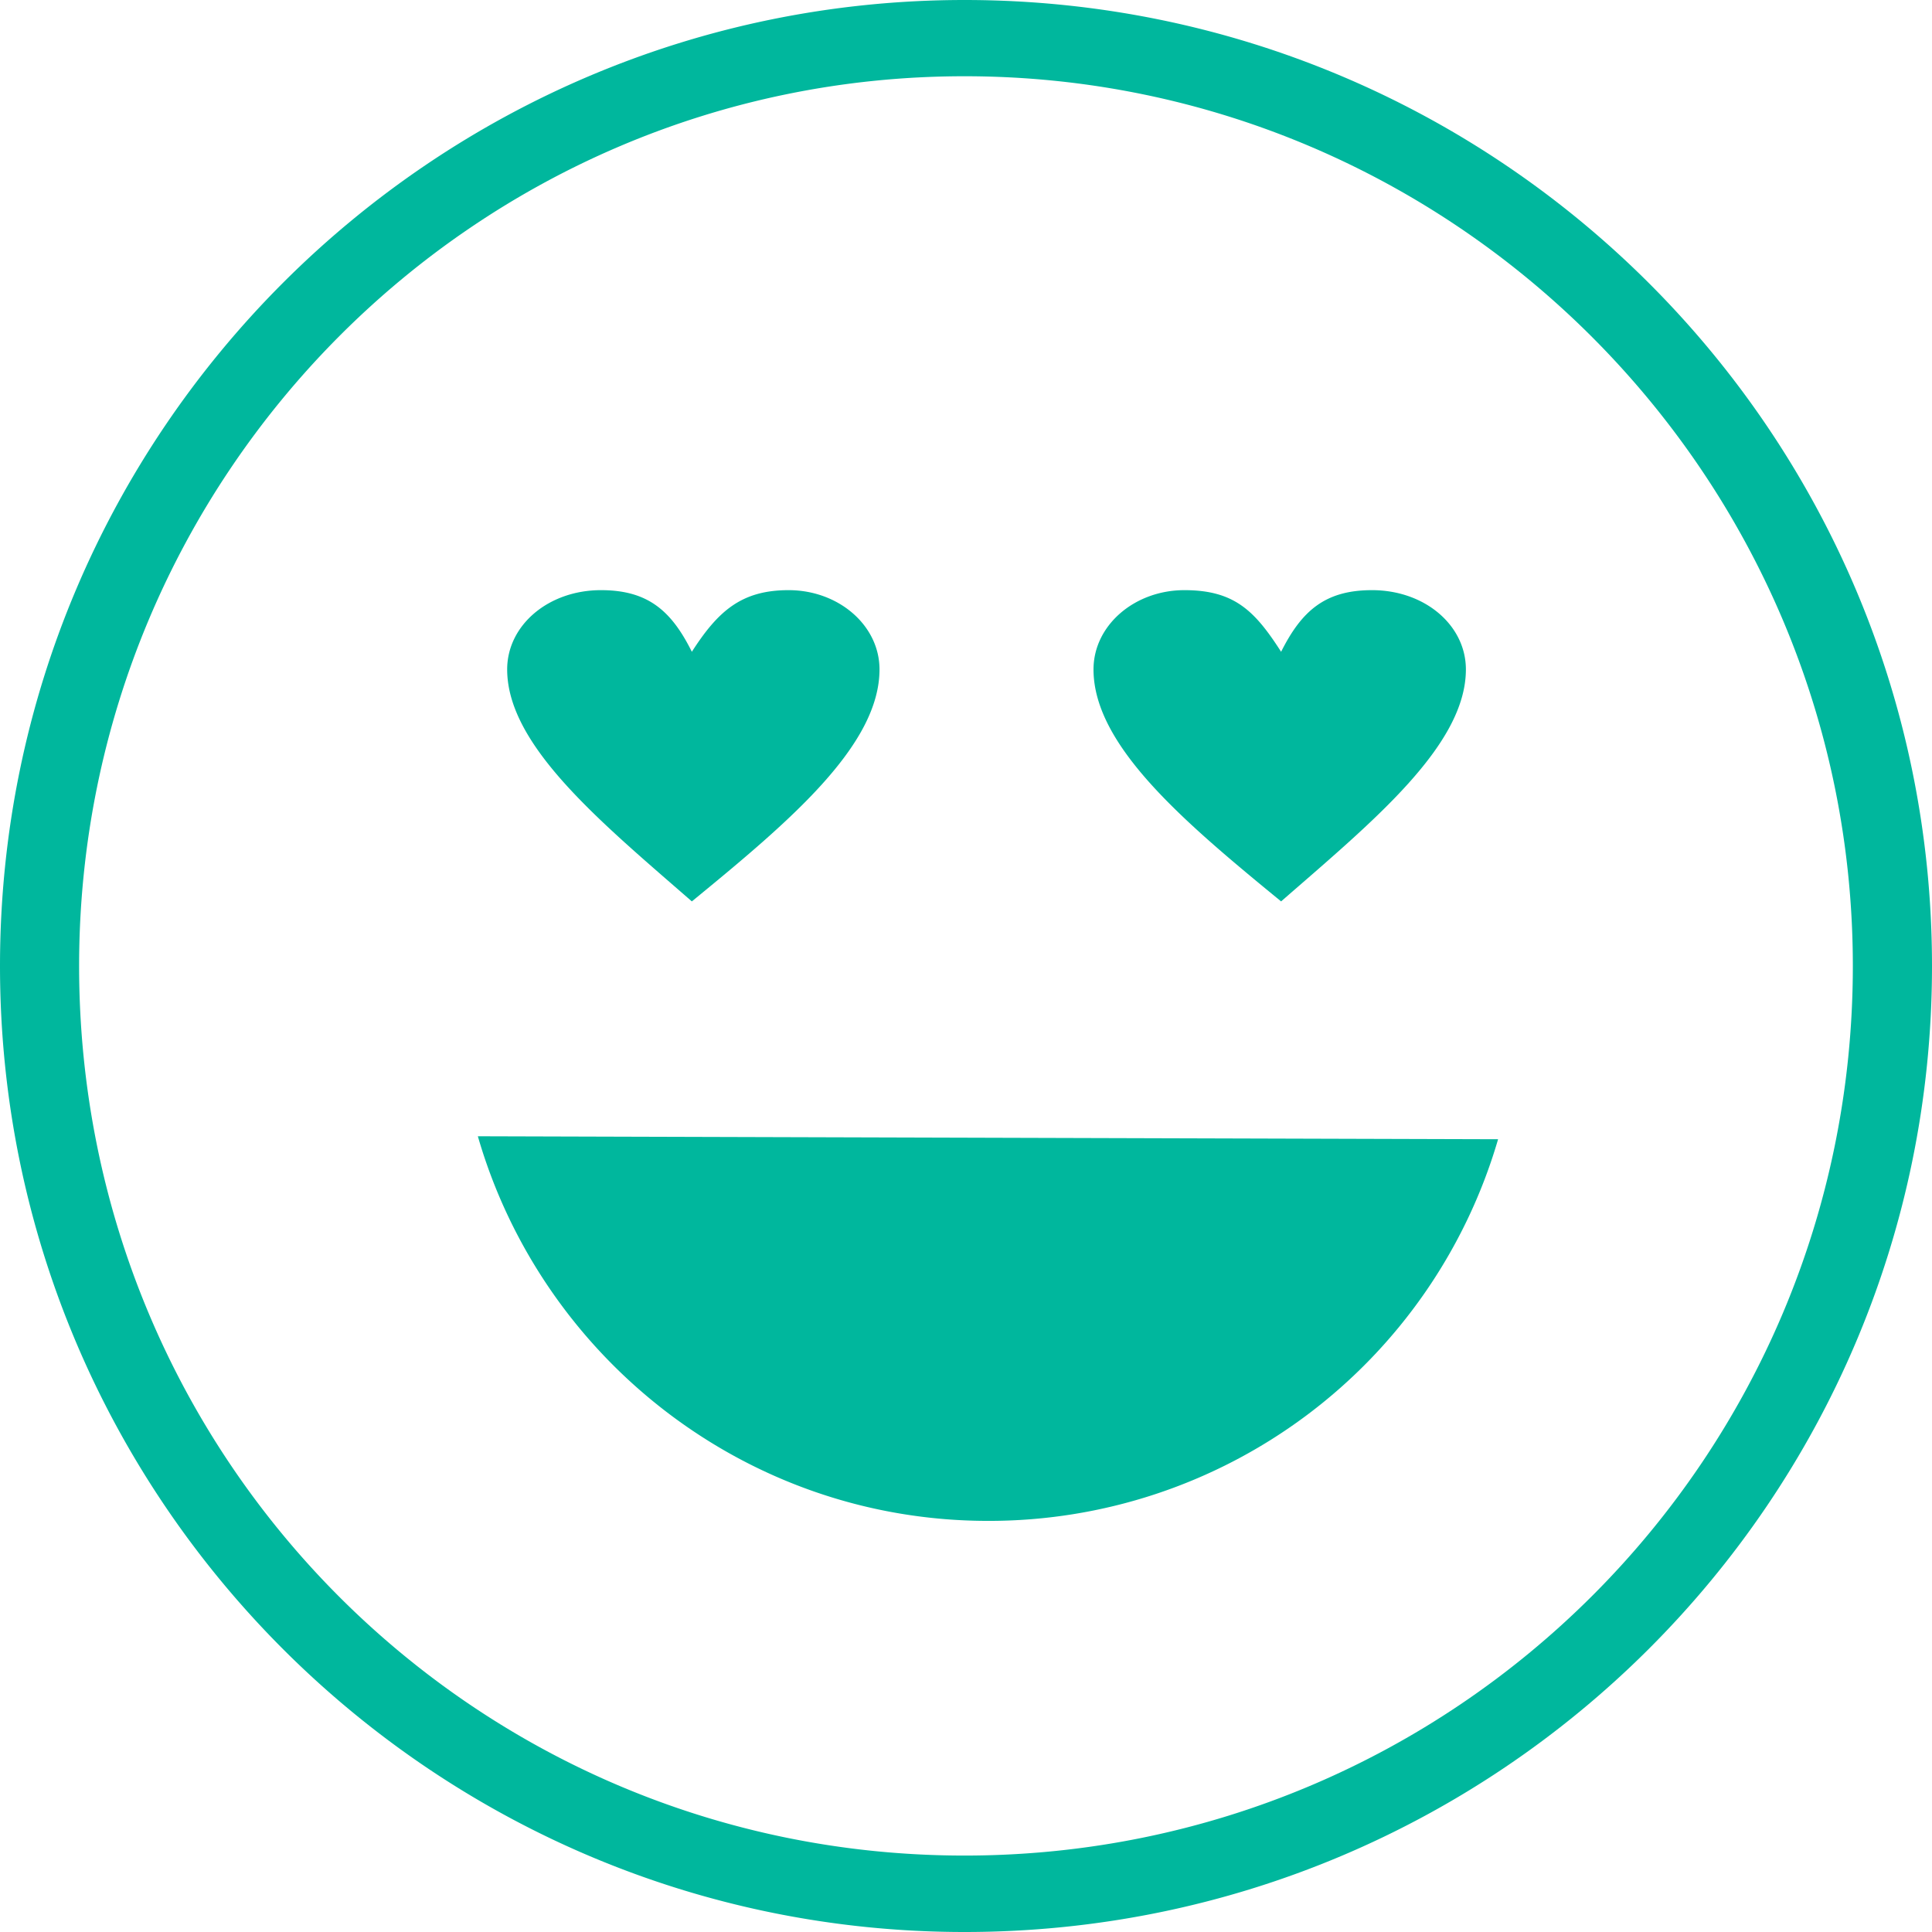 <svg xmlns="http://www.w3.org/2000/svg" width="39" height="39" viewBox="0 0 39 39">
    <path fill="#00B79D" fill-rule="evenodd" d="M22.074 13.513c0-.89.829-1.6 1.834-1.6 1.008 0 1.421.415 1.953 1.244.416-.829.89-1.244 1.835-1.244 1.067 0 1.895.71 1.895 1.6 0 1.54-1.895 3.082-3.73 4.683-1.953-1.6-3.787-3.144-3.787-4.683m-11.836 0c0-.89.83-1.6 1.893-1.6.948 0 1.422.415 1.835 1.244.532-.829 1.007-1.244 1.954-1.244 1.006 0 1.834.71 1.834 1.6 0 1.54-1.834 3.082-3.788 4.683-1.835-1.6-3.728-3.144-3.728-4.683m-.592 9.424l20.595.06a10.704 10.704 0 0 1-10.297 7.704c-4.853 0-8.996-3.259-10.298-7.764m9.824 14.52c-9.883 0-17.873-8-17.873-17.958 0-9.897 7.99-17.96 17.873-17.96 9.884 0 17.932 8.063 17.932 17.96 0 9.959-8.048 17.958-17.932 17.958M19.47 0C8.758 0 0 8.71 0 19.5 0 30.285 8.758 39 19.47 39 30.241 39 39 30.286 39 19.5 39 8.71 30.241 0 19.47 0"/>
</svg>
